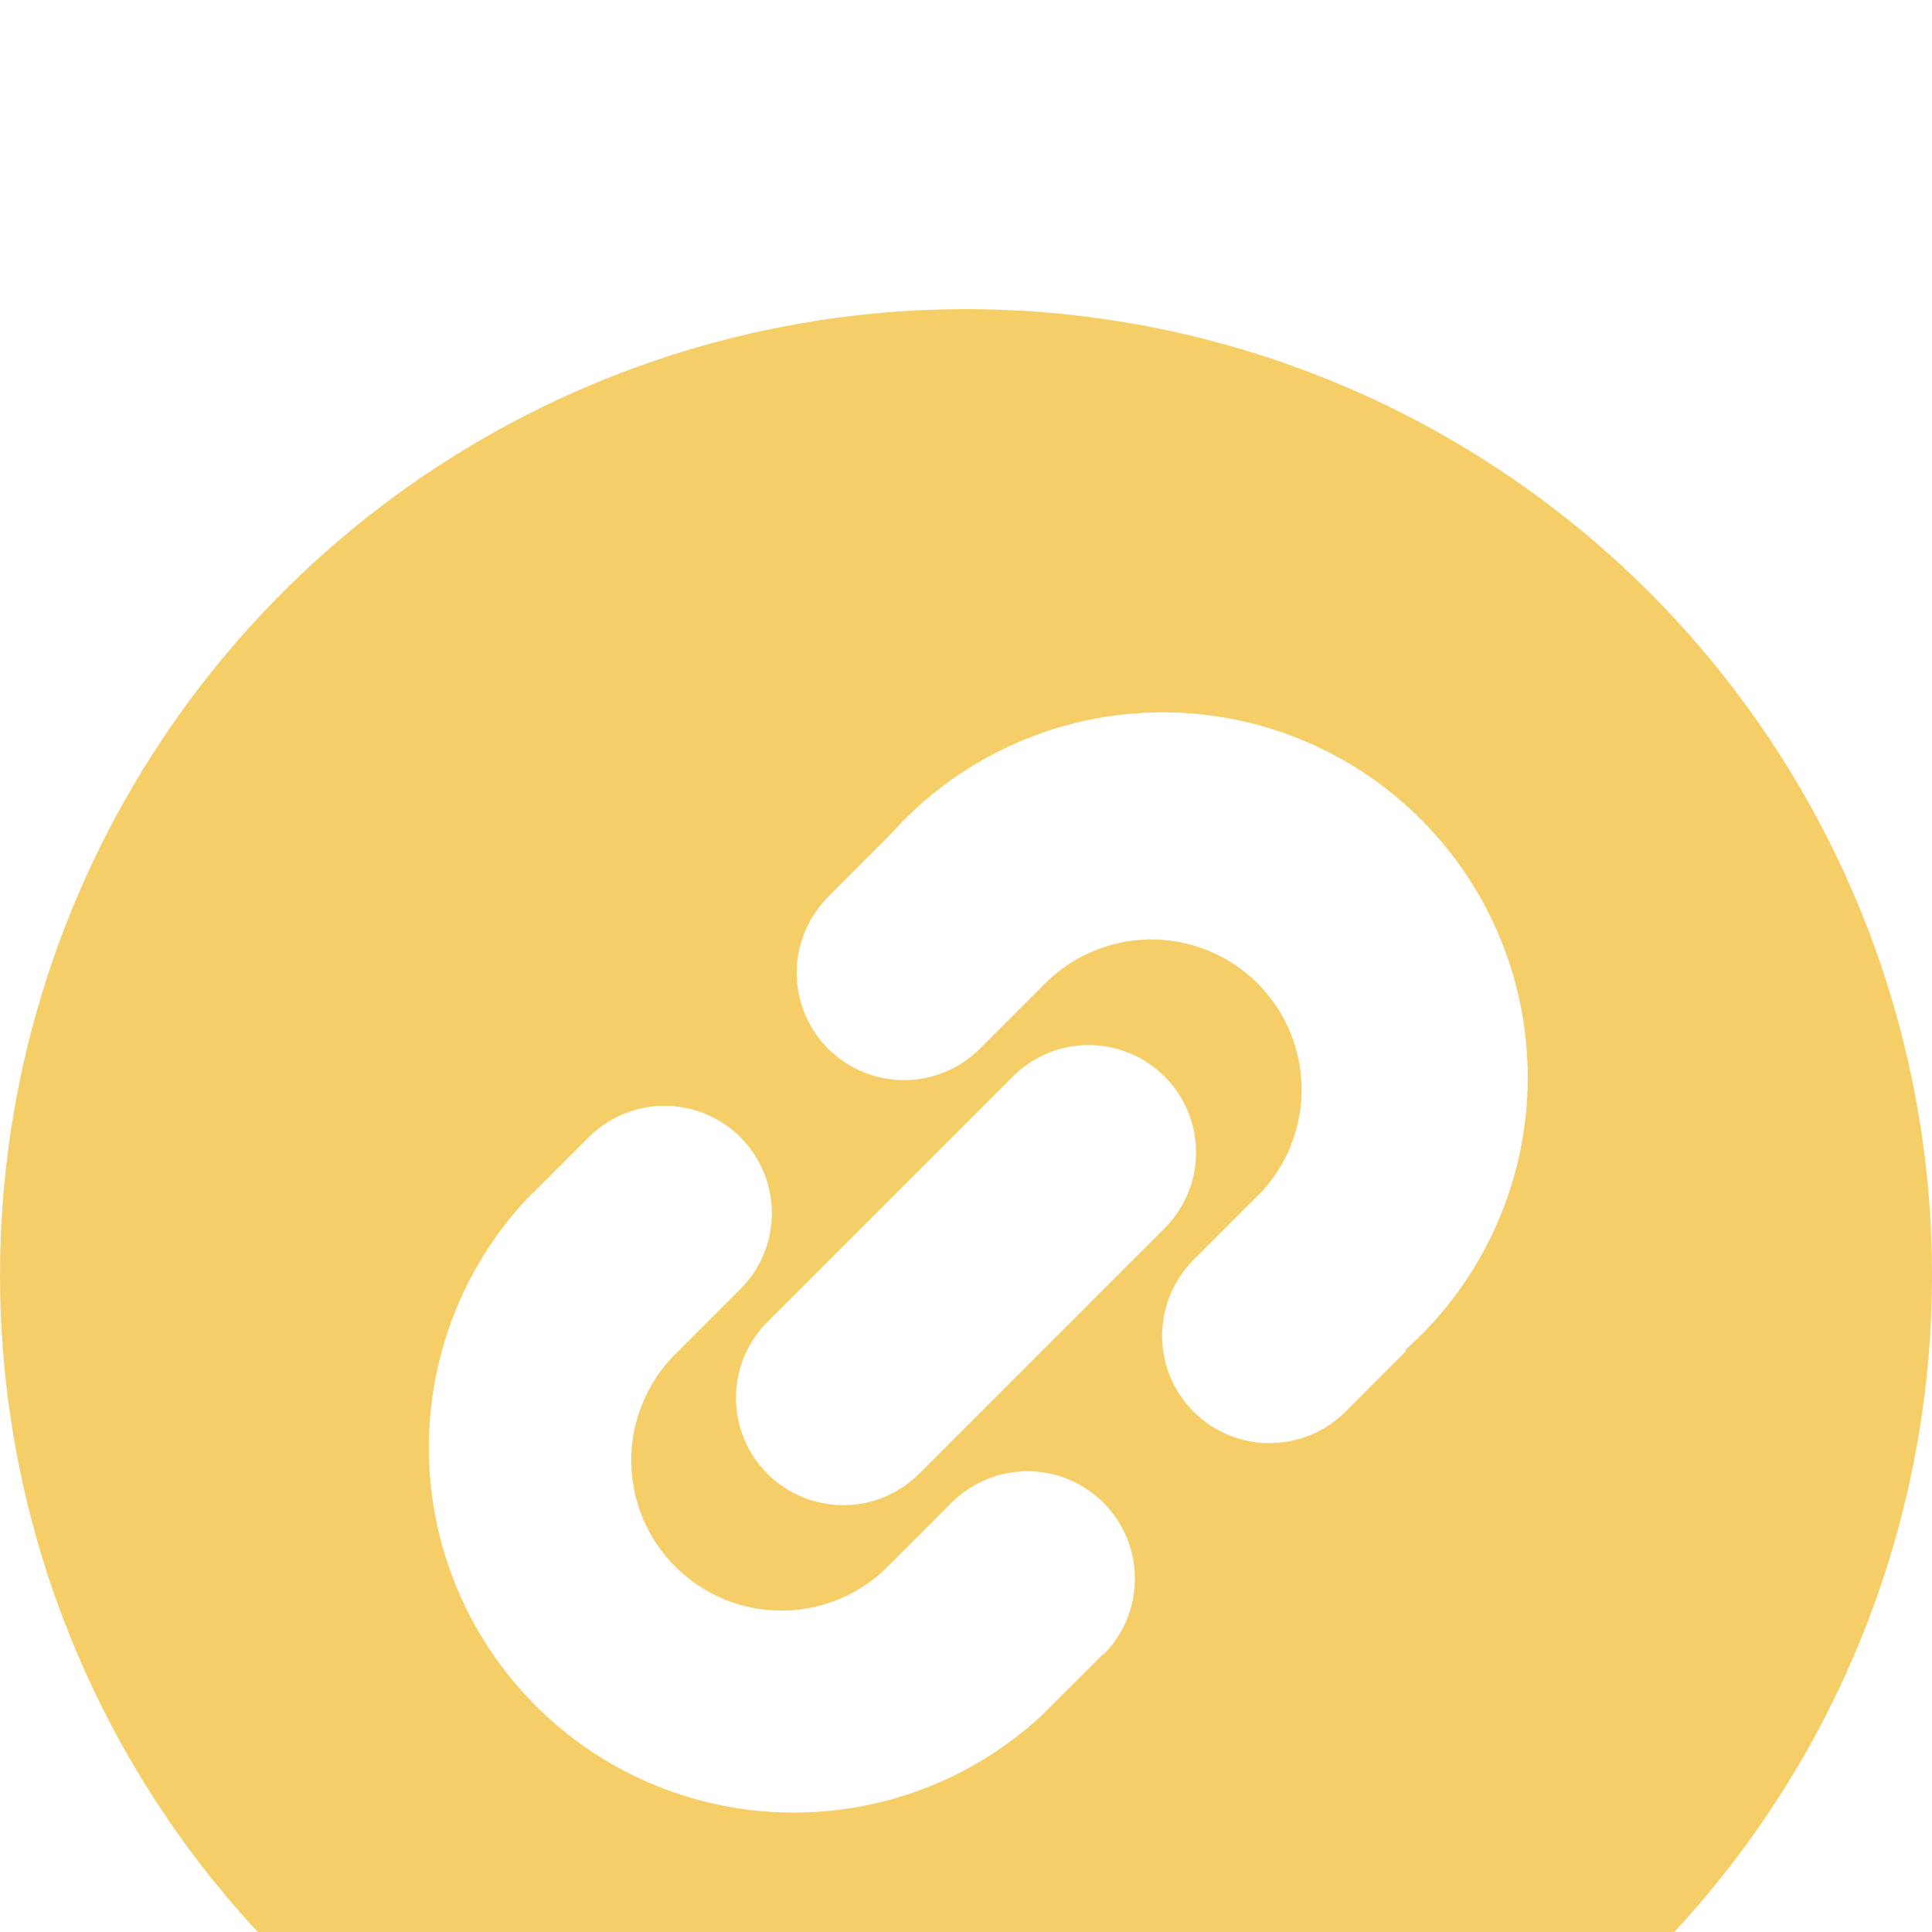 <svg width="25" height="25" viewBox="0 0 25 25" fill="none" xmlns="http://www.w3.org/2000/svg">
<g filter="url(#filter0_i)">
<path d="M21.339 3.661C19.591 1.913 17.363 0.722 14.939 0.24C12.514 -0.242 10.001 0.005 7.716 0.952C5.432 1.898 3.48 3.5 2.107 5.555C0.733 7.611 0 10.028 0 12.5C0 14.972 0.733 17.389 2.107 19.445C3.48 21.5 5.432 23.102 7.716 24.049C10.001 24.995 12.514 25.242 14.939 24.76C17.363 24.277 19.591 23.087 21.339 21.339C22.5 20.178 23.42 18.8 24.049 17.284C24.677 15.767 25 14.142 25 12.5C25 10.858 24.677 9.233 24.049 7.716C23.42 6.2 22.5 4.822 21.339 3.661ZM14.267 17.411L13.48 18.197C12.584 19.028 11.4 19.478 10.179 19.454C8.957 19.43 7.792 18.934 6.929 18.069C6.066 17.204 5.571 16.038 5.55 14.816C5.528 13.594 5.981 12.411 6.814 11.517L7.6 10.733C7.728 10.601 7.881 10.495 8.051 10.422C8.22 10.349 8.402 10.311 8.587 10.309C8.771 10.308 8.954 10.343 9.125 10.413C9.296 10.483 9.451 10.586 9.581 10.716C9.711 10.847 9.815 11.002 9.884 11.172C9.954 11.343 9.989 11.526 9.988 11.71C9.986 11.895 9.948 12.077 9.875 12.246C9.802 12.416 9.696 12.569 9.564 12.697L8.78 13.481C8.591 13.659 8.439 13.873 8.334 14.112C8.229 14.35 8.172 14.606 8.168 14.867C8.164 15.127 8.213 15.385 8.31 15.627C8.408 15.868 8.553 16.087 8.737 16.271C8.921 16.455 9.14 16.601 9.381 16.699C9.622 16.797 9.881 16.845 10.141 16.841C10.401 16.837 10.658 16.781 10.896 16.677C11.134 16.572 11.349 16.42 11.528 16.231L12.314 15.444C12.575 15.184 12.928 15.038 13.297 15.038C13.665 15.038 14.019 15.185 14.279 15.446C14.54 15.707 14.686 16.06 14.685 16.429C14.685 16.797 14.539 17.151 14.278 17.411H14.267ZM13.089 9.947C13.217 9.815 13.37 9.709 13.54 9.636C13.709 9.563 13.891 9.525 14.076 9.523C14.26 9.522 14.443 9.557 14.614 9.627C14.784 9.696 14.94 9.8 15.07 9.93C15.2 10.06 15.303 10.216 15.373 10.386C15.443 10.557 15.478 10.74 15.477 10.924C15.475 11.109 15.437 11.291 15.364 11.46C15.291 11.63 15.185 11.783 15.053 11.911L11.911 15.053C11.783 15.185 11.63 15.291 11.46 15.364C11.291 15.437 11.108 15.475 10.924 15.477C10.74 15.478 10.557 15.443 10.386 15.373C10.215 15.303 10.06 15.2 9.93 15.07C9.799 14.94 9.696 14.784 9.627 14.614C9.557 14.443 9.522 14.26 9.523 14.076C9.525 13.891 9.563 13.709 9.636 13.54C9.709 13.37 9.814 13.217 9.947 13.089L13.089 9.947ZM18.194 13.481L17.411 14.267C17.151 14.527 16.797 14.674 16.429 14.674C16.06 14.675 15.707 14.528 15.446 14.268C15.185 14.008 15.038 13.654 15.038 13.286C15.038 12.917 15.184 12.564 15.444 12.303L16.23 11.517C16.42 11.338 16.572 11.124 16.677 10.886C16.782 10.648 16.838 10.391 16.843 10.13C16.846 9.87 16.798 9.612 16.701 9.371C16.603 9.129 16.458 8.91 16.274 8.726C16.09 8.542 15.871 8.397 15.63 8.299C15.389 8.201 15.13 8.152 14.87 8.156C14.61 8.16 14.353 8.216 14.115 8.321C13.877 8.426 13.662 8.577 13.483 8.767L12.697 9.553C12.569 9.685 12.416 9.791 12.246 9.864C12.077 9.937 11.895 9.975 11.71 9.977C11.526 9.978 11.343 9.943 11.172 9.873C11.002 9.804 10.846 9.7 10.716 9.57C10.586 9.44 10.482 9.285 10.413 9.114C10.343 8.943 10.308 8.76 10.309 8.576C10.311 8.391 10.349 8.209 10.422 8.04C10.495 7.87 10.601 7.717 10.733 7.589L11.517 6.803C11.944 6.322 12.465 5.933 13.048 5.661C13.632 5.389 14.264 5.238 14.907 5.22C15.551 5.201 16.191 5.313 16.789 5.551C17.387 5.788 17.93 6.146 18.385 6.601C18.84 7.056 19.198 7.599 19.435 8.197C19.673 8.795 19.785 9.435 19.767 10.079C19.748 10.722 19.597 11.354 19.325 11.938C19.053 12.521 18.664 13.042 18.183 13.469L18.194 13.481Z" fill="#F6CE68"/>
</g>
<defs>
<filter id="filter0_i" x="0" y="0" width="25" height="29" filterUnits="userSpaceOnUse" color-interpolation-filters="sRGB">
<feFlood flood-opacity="0" result="BackgroundImageFix"/>
<feBlend mode="normal" in="SourceGraphic" in2="BackgroundImageFix" result="shape"/>
<feColorMatrix in="SourceAlpha" type="matrix" values="0 0 0 0 0 0 0 0 0 0 0 0 0 0 0 0 0 0 127 0" result="hardAlpha"/>
<feOffset dy="4"/>
<feGaussianBlur stdDeviation="2"/>
<feComposite in2="hardAlpha" operator="arithmetic" k2="-1" k3="1"/>
<feColorMatrix type="matrix" values="0 0 0 0 0 0 0 0 0 0 0 0 0 0 0 0 0 0 0.25 0"/>
<feBlend mode="normal" in2="shape" result="effect1_innerShadow"/>
</filter>
</defs>
</svg>
